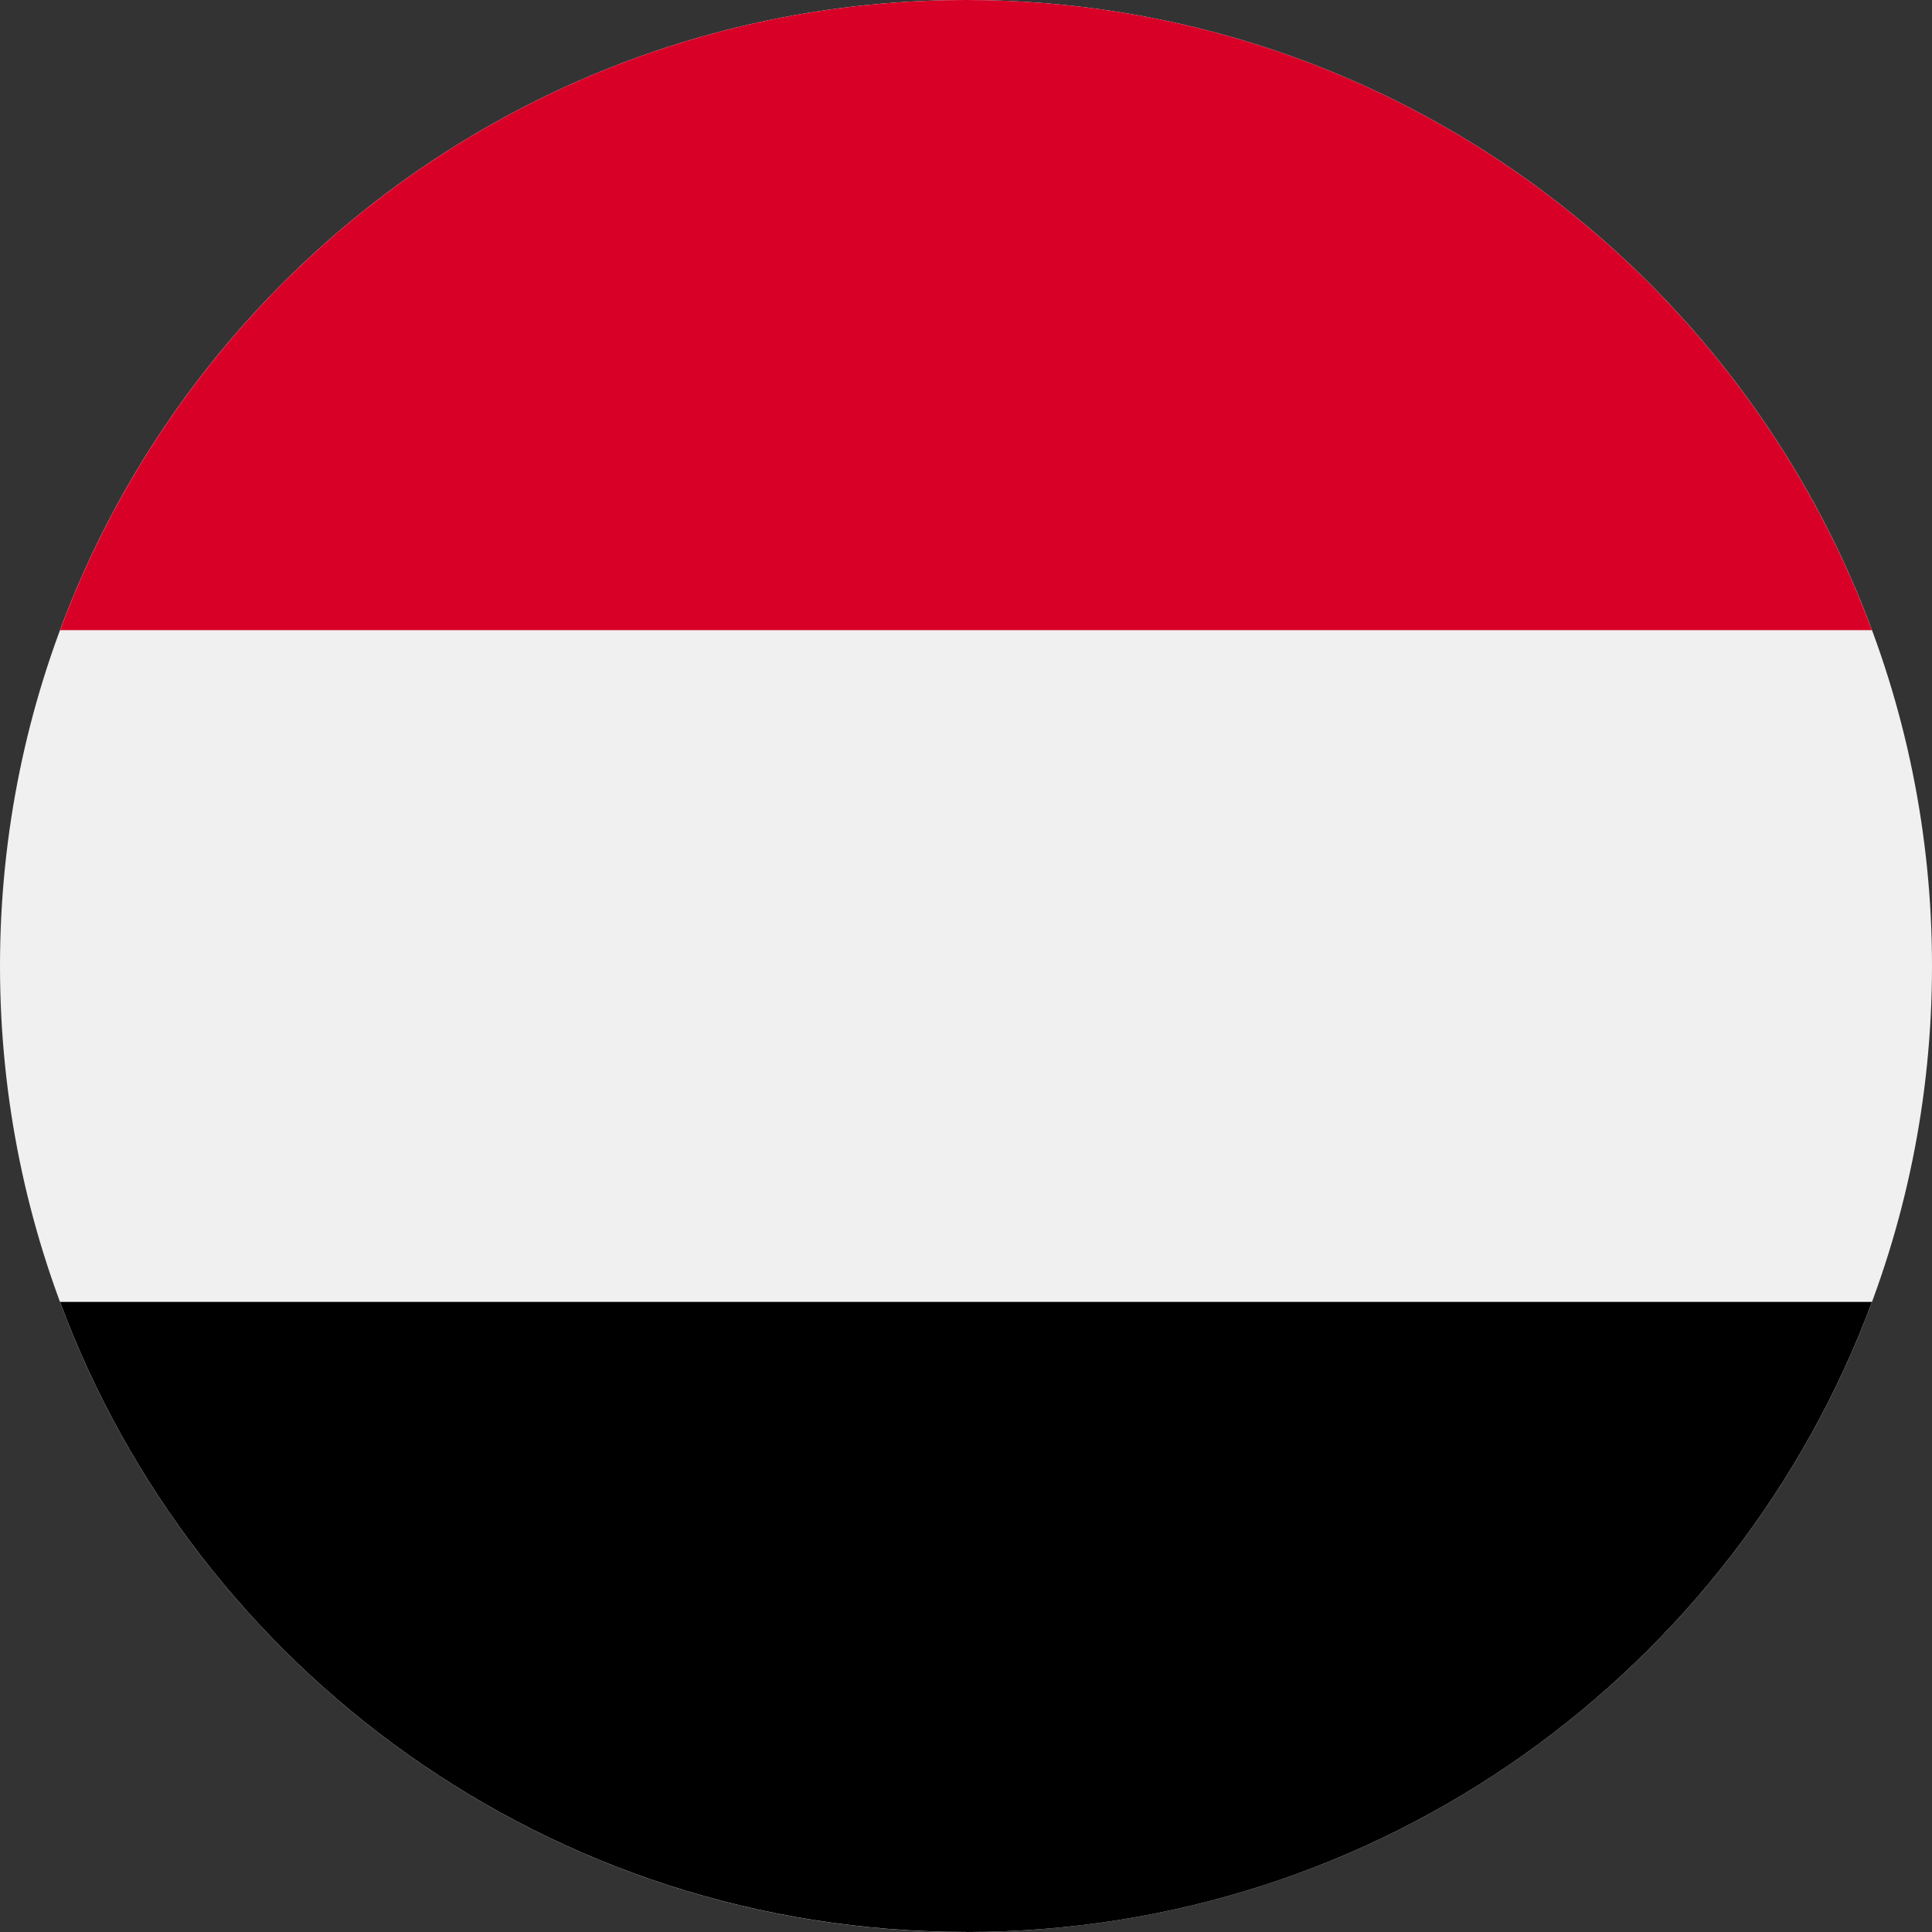 <svg width="24" height="24" fill="none" xmlns="http://www.w3.org/2000/svg"><rect width="100%" height="100%" fill="#333333" stroke="none"/><path d="M12 24c6.627 0 12-5.373 12-12S18.627 0 12 0 0 5.373 0 12s5.373 12 12 12Z" fill="#F0F0F0"/><path d="M12 24c5.16 0 9.558-3.257 11.254-7.827H.746C2.442 20.743 6.84 23.999 12 23.999Z" fill="#000"/><path d="M12 0C6.84 0 2.442 3.258.746 7.828h22.508C21.558 3.257 17.159 0 12 0Z" fill="#D80027"/></svg>